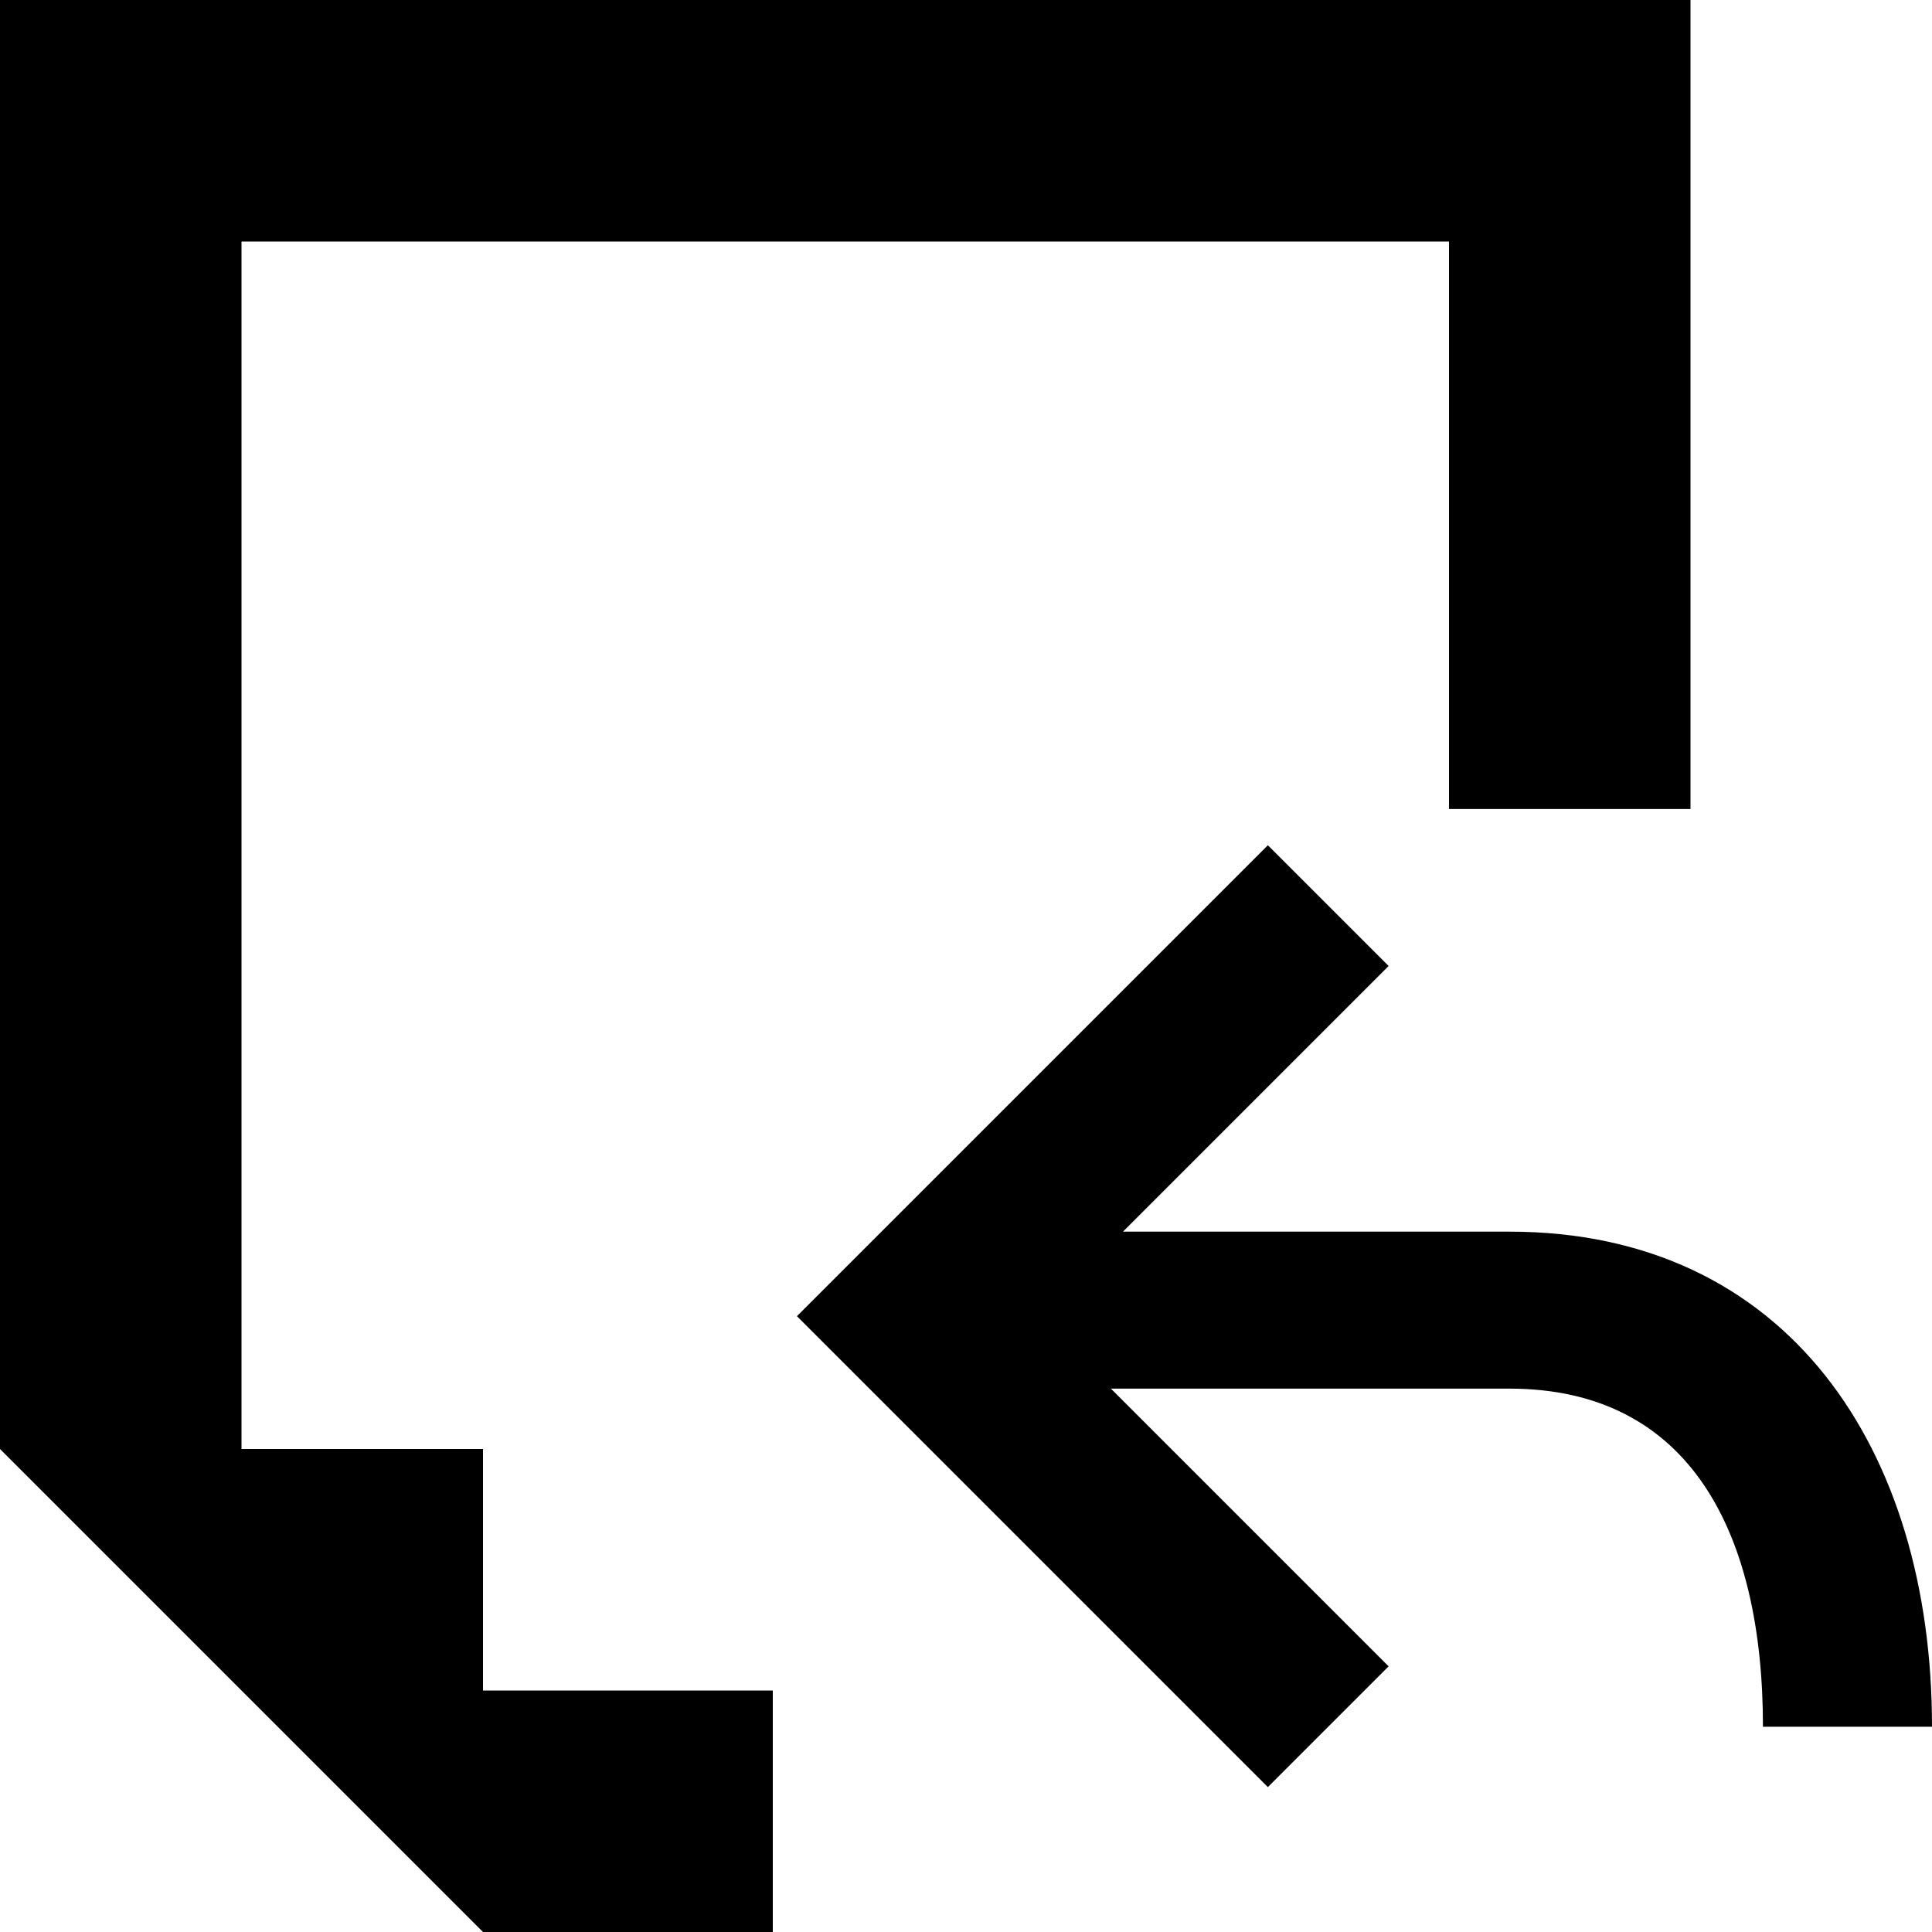 <!-- Generated by IcoMoon.io -->
<svg version="1.1" xmlns="http://www.w3.org/2000/svg" width="32" height="32" viewBox="0 0 32 32">
<path d="M4 28v0 0 0zM25 20.4h-6.4l4.4-4.4-2-2-7.8 7.8 7.8 7.8 2-2-4.6-4.6h6.6c3 0 4.2 2.4 4.2 5.6h2.8c0-4.6-2.4-8.2-7-8.2zM4 24v-20h20v9.4h4v-13.4h-28v24l4 4v-4zM8 24h-4v4l4 4h4.8v-4h-4.8v-4z"></path>
</svg>
